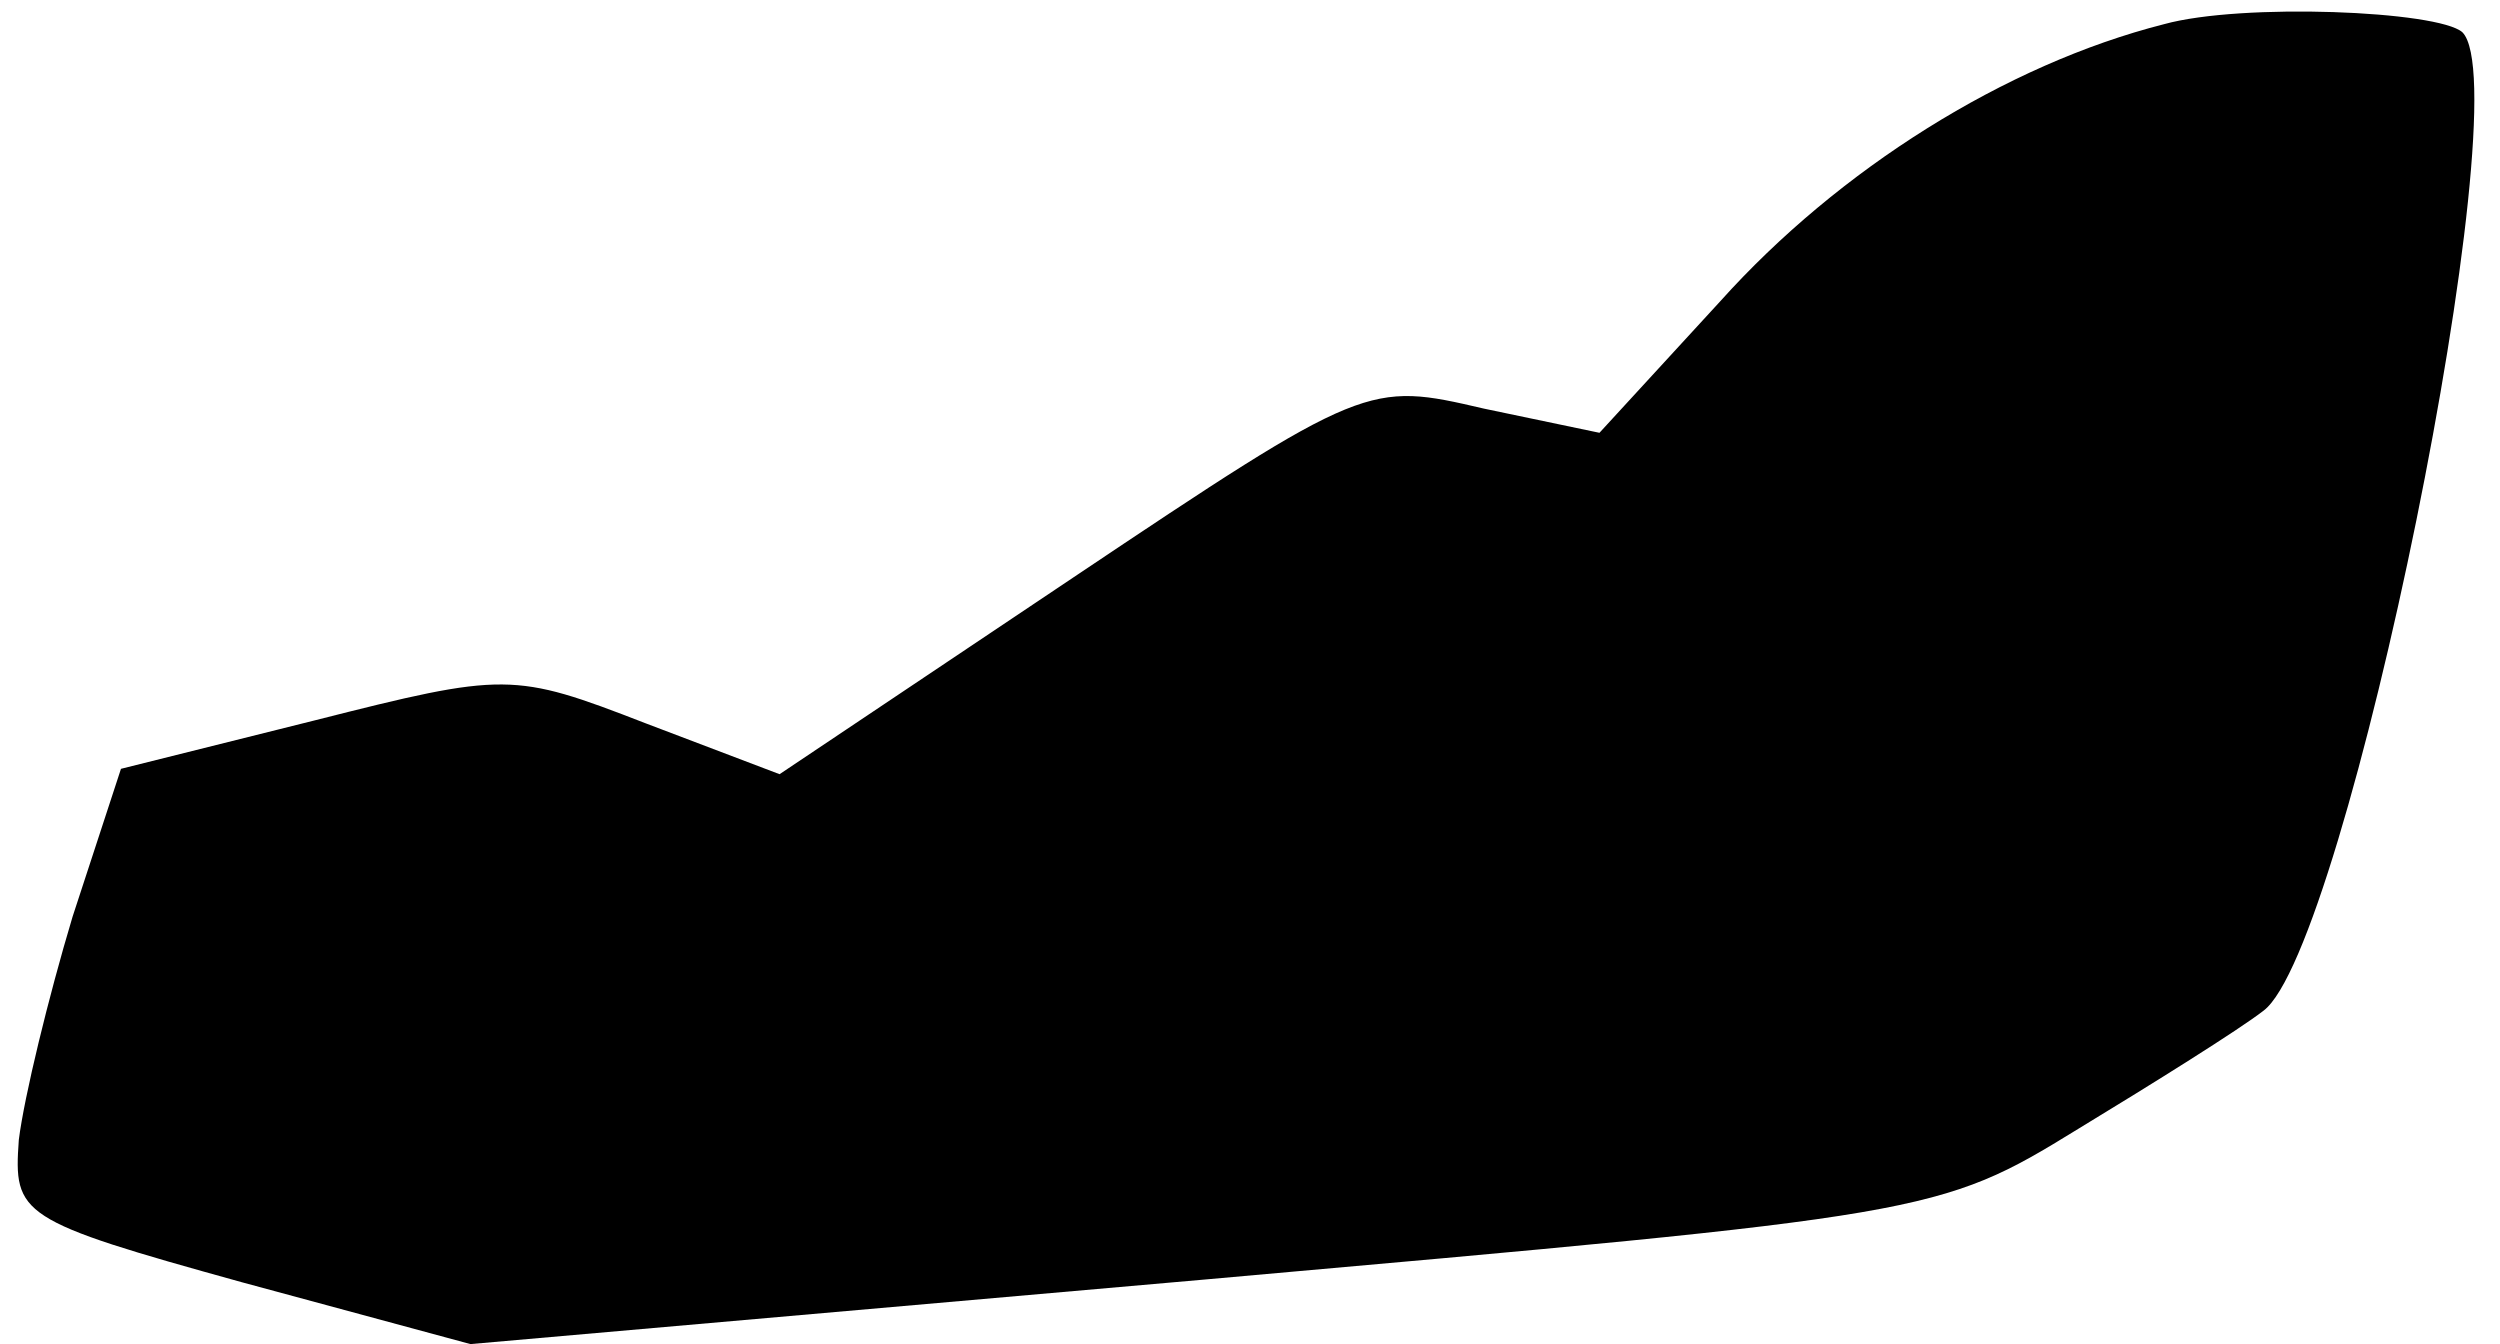 <?xml version="1.0" standalone="no"?>
<!DOCTYPE svg PUBLIC "-//W3C//DTD SVG 20010904//EN"
 "http://www.w3.org/TR/2001/REC-SVG-20010904/DTD/svg10.dtd">
<svg version="1.0" xmlns="http://www.w3.org/2000/svg"
 width="93pt" height="50pt" viewBox="0 0 93 50"
 preserveAspectRatio="xMidYMid meet">
<g transform="translate(0,50) scale(0.1,-0.1)"
fill="#000000" stroke="none">
<path fill="#000000" stroke="none" d="M805 491 c-59 -15 -121 -54 -165 -103
l-45 -49 -43 9 c-43 10 -44 10 -153 -63 l-109 -73 -50 19 c-49 19 -52 19 -123
1 l-72 -18 -18 -55 c-9 -30 -18 -67 -20 -83 -2 -28 0 -30 83 -53 l85 -23 273
24 c270 24 273 24 325 56 28 17 60 37 69 44 31 23 96 342 74 364 -9 8 -82 11
-111 3z"/>
</g>
</svg>
